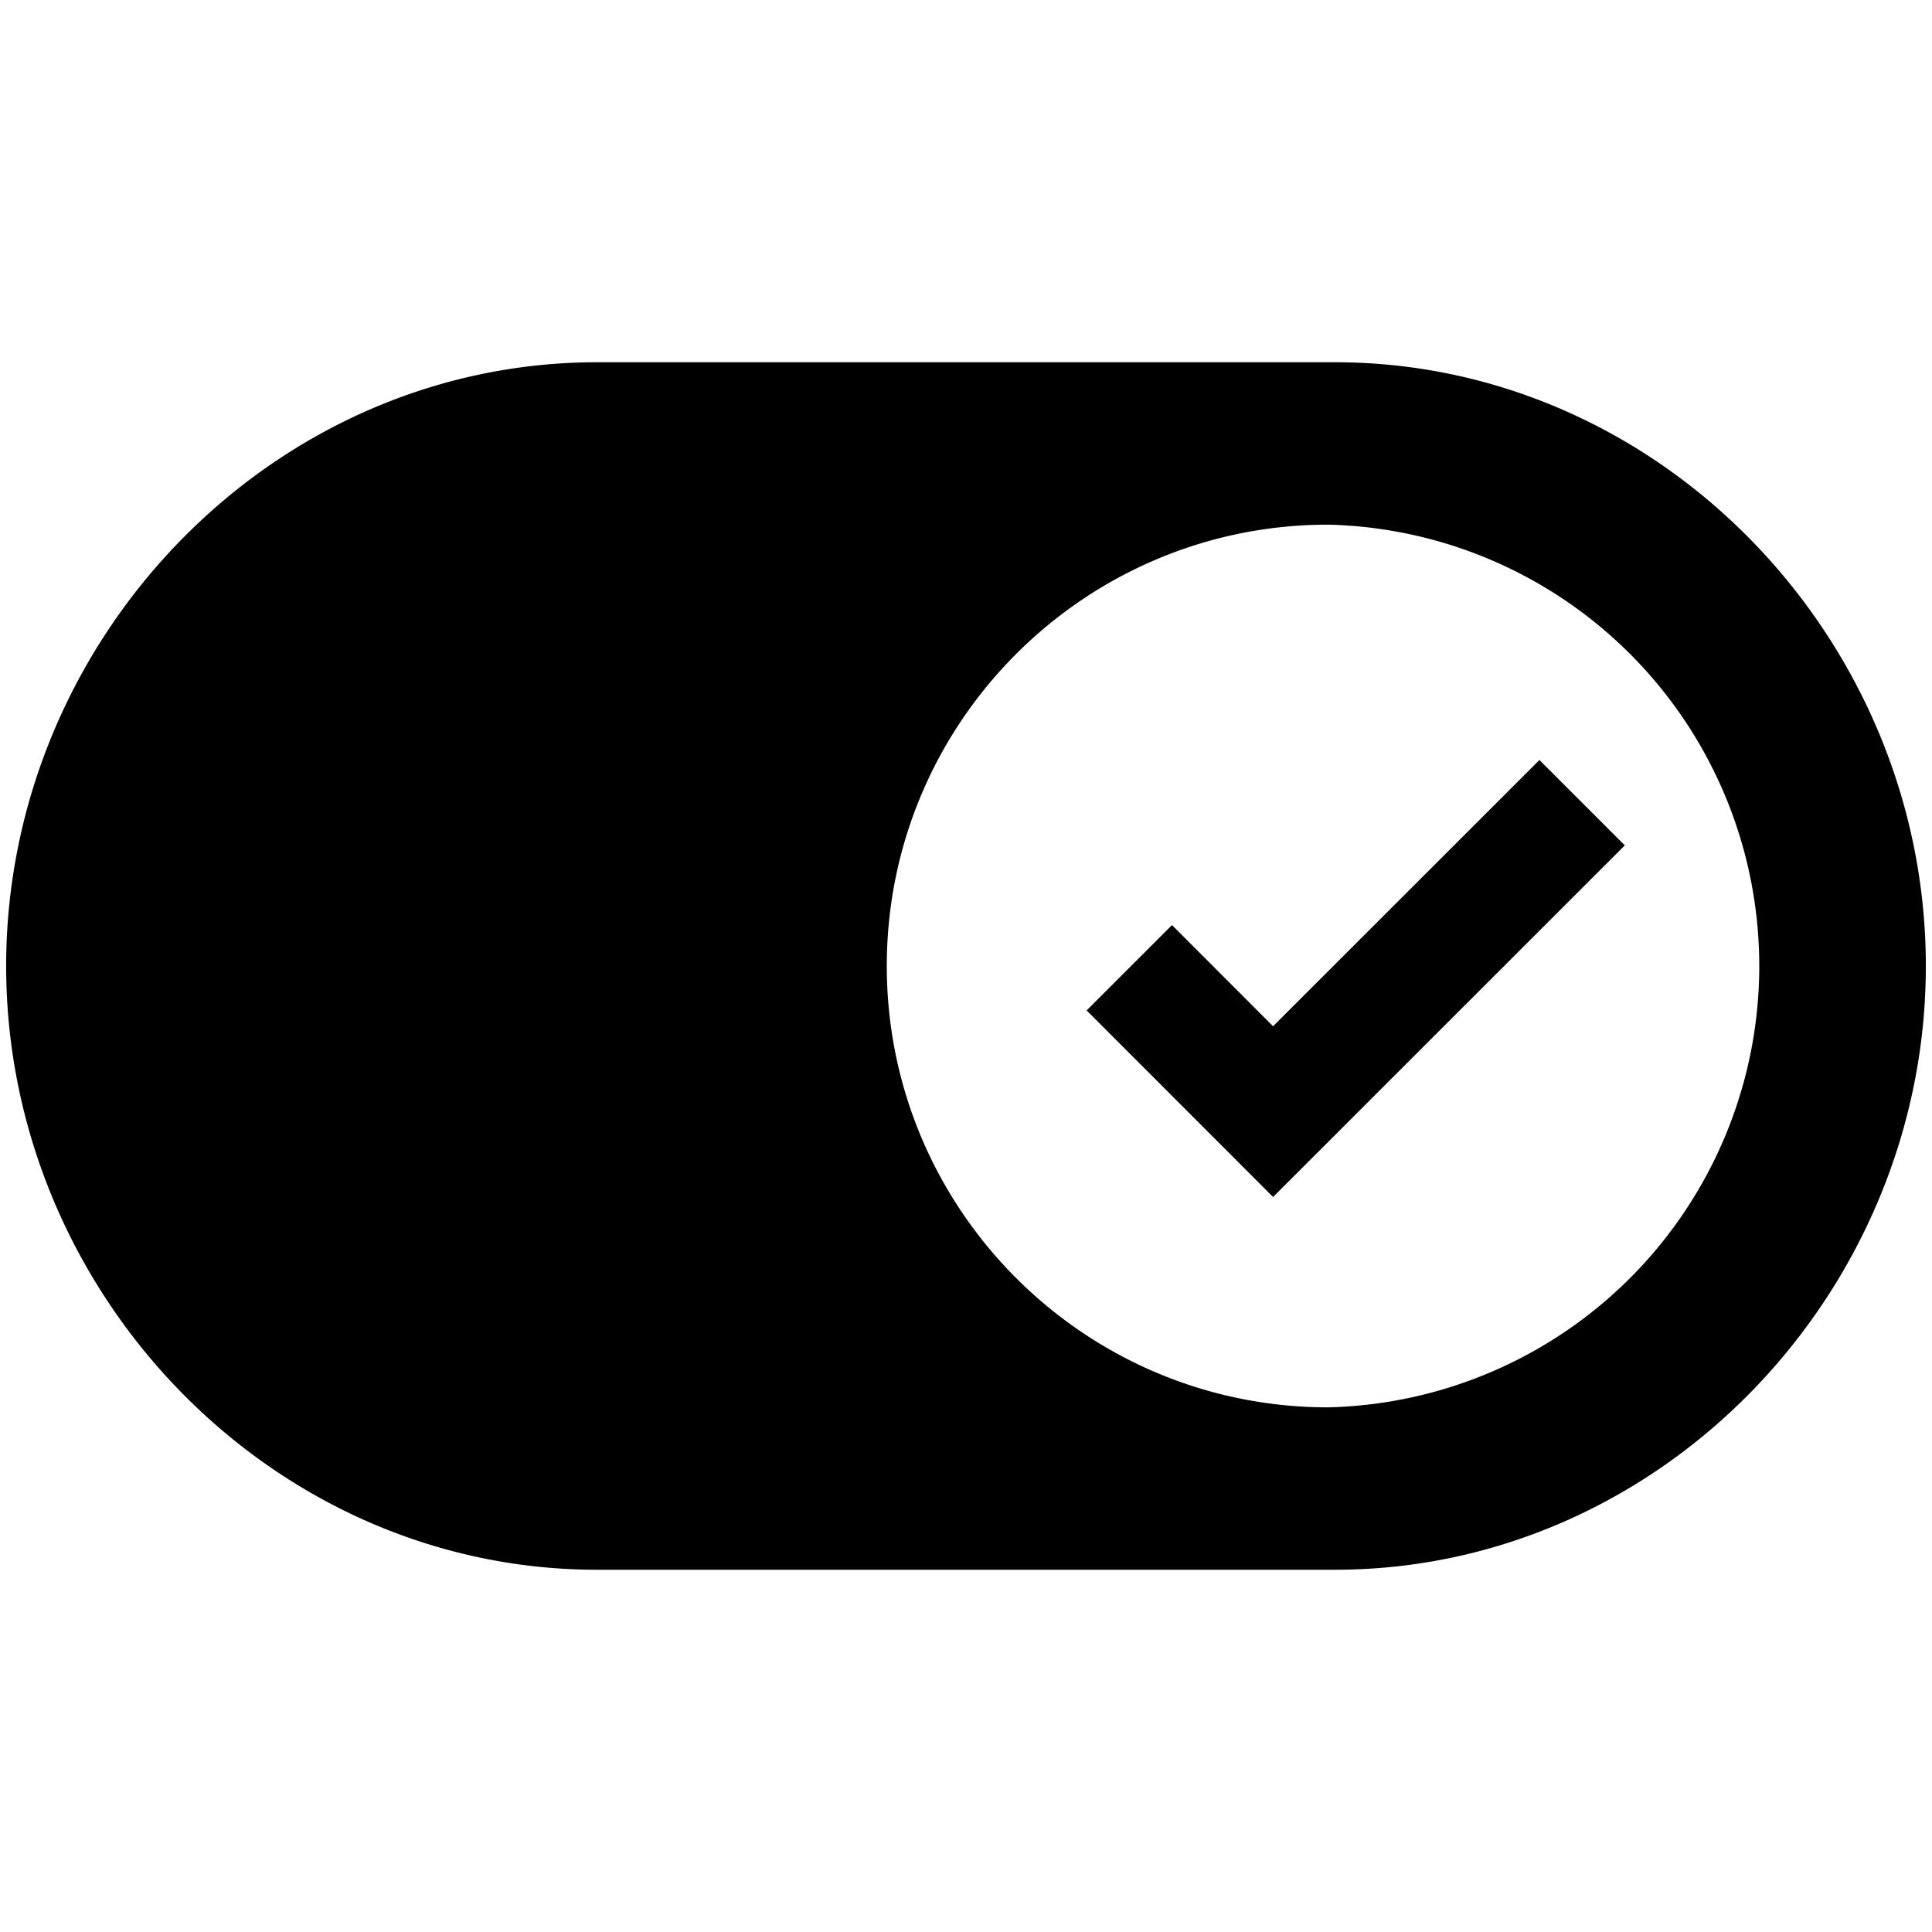 <svg xmlns="http://www.w3.org/2000/svg" viewBox="0 0 16 16">
    <path d="M11.055 3h-6.11C2.243 3 .051 5.298.051 8s2.191 5 4.894 5h6.11c2.702 0 4.894-2.298 4.894-5s-2.192-5-4.894-5zm-.056 8.655c-2.018 0-3.655-1.638-3.655-3.655s1.638-3.655 3.655-3.655a3.656 3.656 0 010 7.31z"/>
    <path d="M10.543 9.913L8.999 8.368l.707-.707.837.838 2.206-2.205.707.707z"/>
</svg>